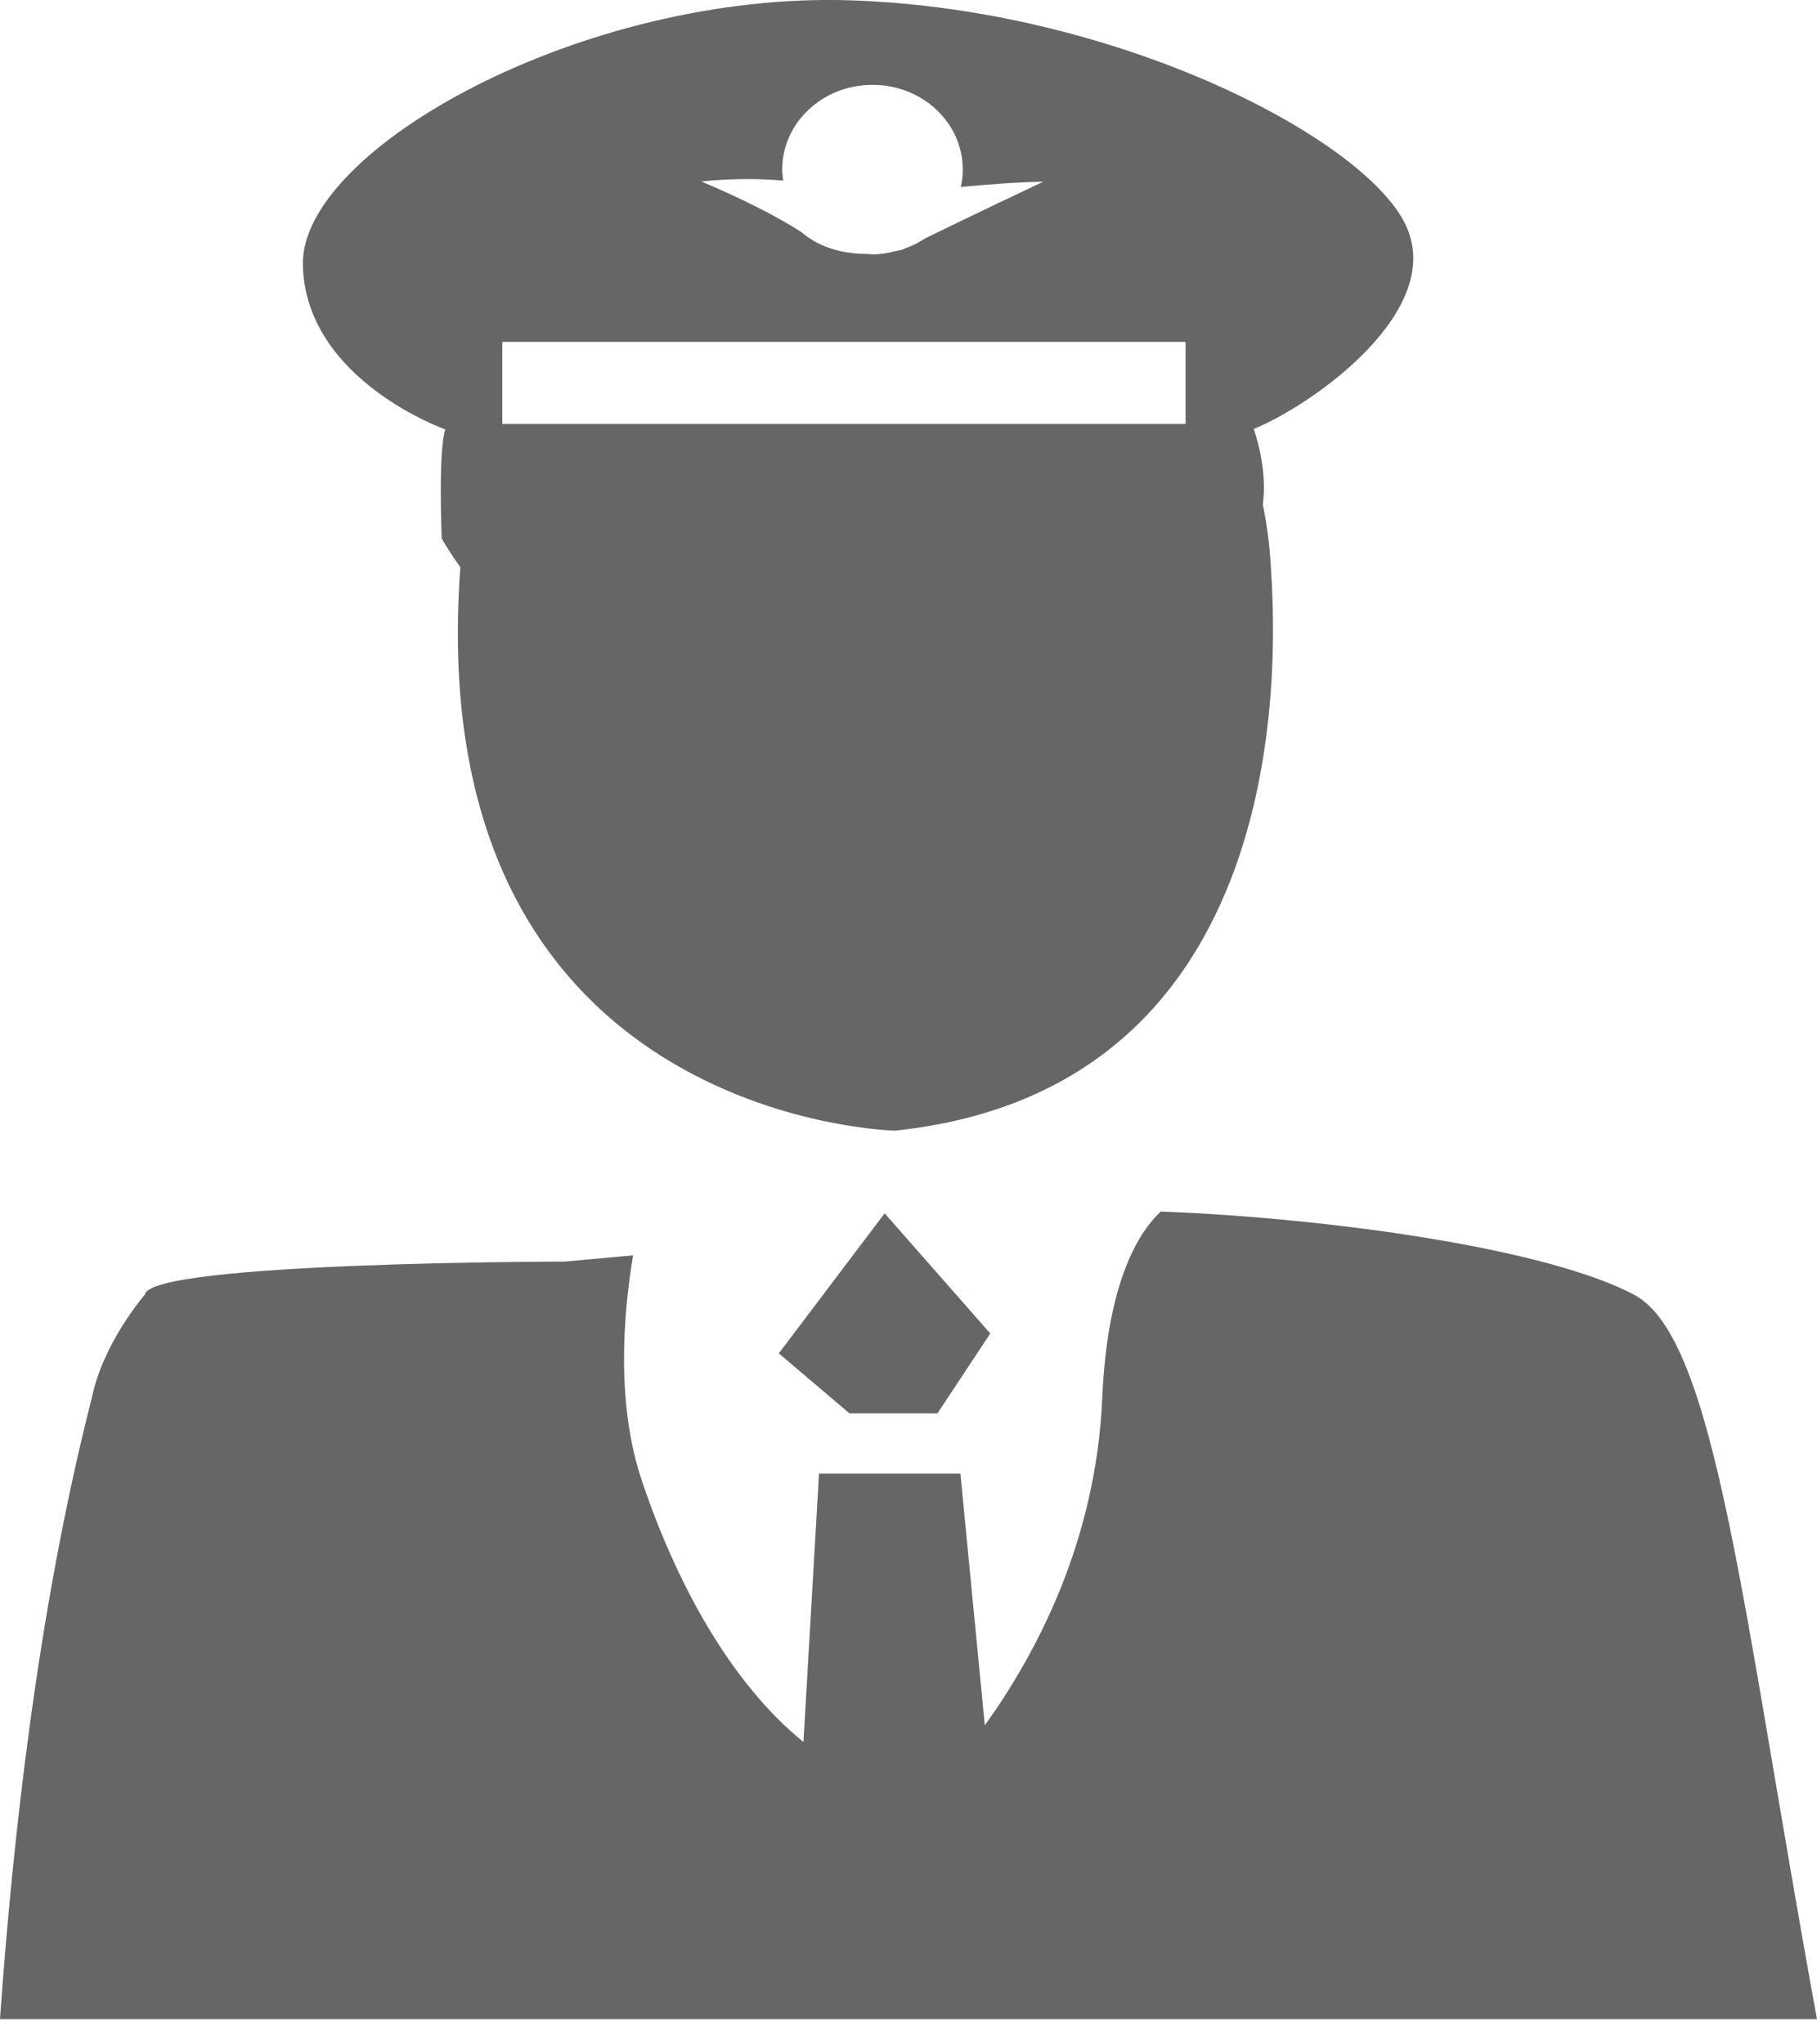 <?xml version="1.0" encoding="UTF-8"?>
<svg width="16px" height="18px" viewBox="0 0 16 18" version="1.1" xmlns="http://www.w3.org/2000/svg" xmlns:xlink="http://www.w3.org/1999/xlink">
    <title>zhibanchang</title>
    <g id="页面-1" stroke="none" stroke-width="1" fill="none" fill-rule="evenodd">
        <g id="请销假-弹框1" transform="translate(-1114, -456)" fill="#666666" fill-rule="nonzero">
            <g id="弹框1" transform="translate(601, 255)">
                <g id="zhibanchang" transform="translate(513, 201)">
                    <path d="M0,17.776 C0.108,16.253 0.326,14.197 0.808,12.31 C0.908,11.823 1.264,11.414 1.276,11.398 C1.321,11.11 4.971,11.108 4.971,11.108 L5.575,11.053 C5.488,11.572 5.423,12.361 5.653,13.04 C5.952,13.93 6.428,14.813 7.075,15.338 L7.212,12.975 L8.457,12.975 L8.672,15.191 C9.124,14.562 9.651,13.573 9.706,12.312 C9.749,11.326 10.003,10.875 10.221,10.667 C11.733,10.726 13.629,10.995 14.39,11.4 C15.115,11.786 15.343,14.197 16,17.778 L0,17.778 L0,17.776 L0,17.776 Z" id="路径"></path>
                    <path d="M8.255,12.444 L7.48,12.444 L6.858,11.916 L7.79,10.683 L8.72,11.741 L8.255,12.444 Z M12.373,1.97 C12.001,1.214 9.844,0.081 7.491,0.003 C5.139,-0.076 2.647,1.314 2.667,2.33 C2.686,3.344 3.921,3.781 3.921,3.781 C3.857,3.978 3.89,4.742 3.89,4.742 C3.89,4.742 3.947,4.847 4.054,4.994 C3.691,9.872 7.882,9.955 7.882,9.955 C11.515,9.571 11.226,5.557 11.19,4.976 C11.177,4.763 11.151,4.594 11.12,4.443 C11.165,4.115 11.04,3.777 11.04,3.777 C11.569,3.56 12.746,2.725 12.373,1.97 Z M6.897,1.59 C6.893,1.558 6.888,1.526 6.888,1.493 C6.888,1.081 7.243,0.747 7.683,0.747 C8.123,0.747 8.478,1.081 8.478,1.493 C8.478,1.544 8.472,1.596 8.461,1.646 C8.697,1.624 8.953,1.604 9.186,1.6 C9.186,1.6 8.523,1.914 8.146,2.099 C8.089,2.137 8.029,2.167 7.962,2.19 C7.958,2.192 7.953,2.196 7.947,2.198 C7.947,2.198 7.925,2.204 7.89,2.21 C7.824,2.228 7.753,2.24 7.681,2.24 C7.667,2.24 7.654,2.236 7.64,2.236 C7.464,2.236 7.241,2.2 7.061,2.047 C7.061,2.047 6.79,1.858 6.176,1.598 C6.178,1.598 6.505,1.556 6.897,1.59 L6.897,1.59 Z M10.44,3.733 L4.423,3.733 L4.423,3.01 L10.44,3.01 L10.44,3.733 Z" id="形状"></path>
                </g>
            </g>
        </g>
    </g>
</svg>